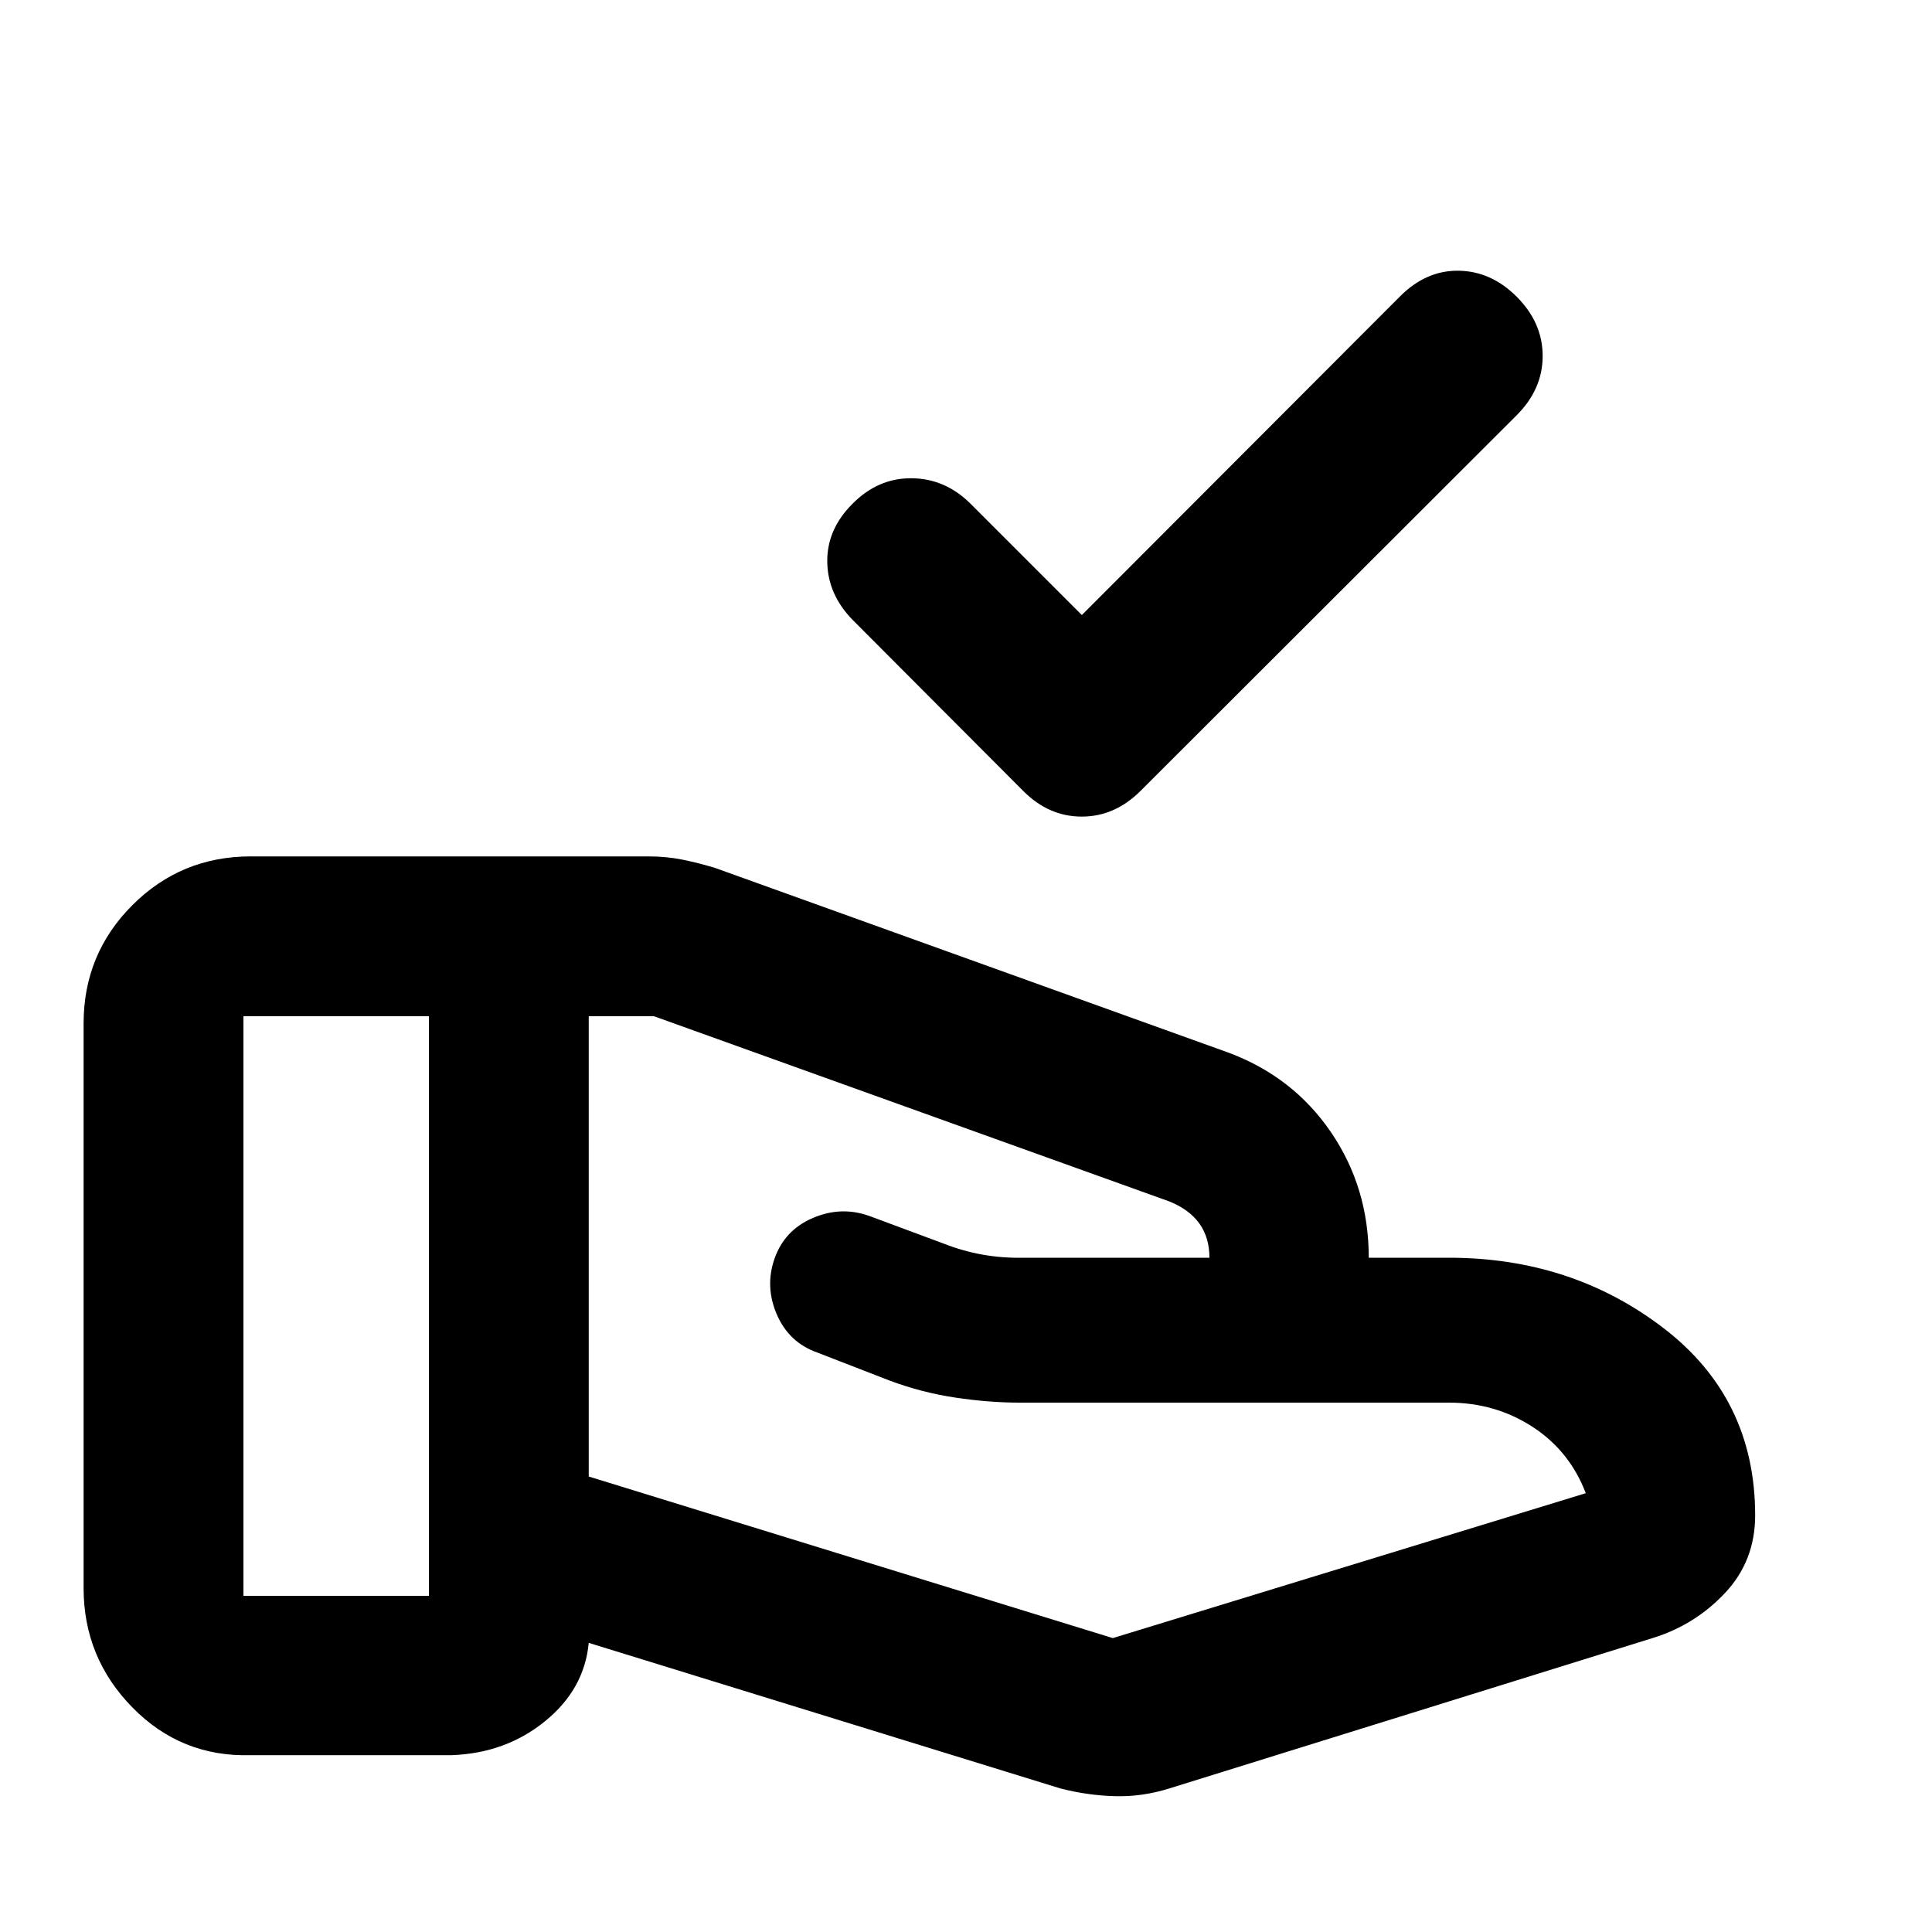 <svg xmlns="http://www.w3.org/2000/svg" height="20" viewBox="0 -960 960 960" width="20"><path d="M537.57-654.39 695.74-812.8q12.91-12.92 29.06-12.68 16.16.24 28.83 12.91 12.91 12.92 12.91 29.45t-12.91 29.45l-187 186.76q-12.76 12.67-29.11 12.67t-29.02-12.67l-84.76-85q-12.44-12.68-12.67-28.83-.24-16.15 12.43-28.83 12.67-12.91 29.45-12.79 16.77.12 29.44 12.79l55.18 55.18Zm15.39 508.35 235-72q-8-21-26.5-33t-41.5-12H506.57q-15.09 0-31.85-2.5t-32.76-8.49l-36-13.96q-14-4.99-20-18.95-6-13.97-1-27.93 5-13.97 19-19.95 14-5.98 28-.98l36.87 13.71q9.56 3.76 19.46 5.52 9.91 1.77 20.72 1.53h91.98-.03q0-10-5-17t-15-11l-256-92h-32.42v228.71l260.42 80.29Zm-26.11 74.69-234.31-72.32q-2.15 23-21.66 38.9-19.51 15.9-46.34 16.9h-100q-34.53 1-58.77-23.73-24.23-24.73-24.23-59.27v-280.59q0-34.53 24.23-58.77 24.24-24.23 58.77-24.23h197.7q8.96 0 16.91 1.62 7.96 1.62 16.15 4.1l255.05 91.76q32.15 11.96 50.97 39.51 18.81 27.56 18.81 62.43h39.83q60.99 0 106.58 34.92 45.59 34.92 45.59 93.08 0 22.63-14.93 38.54-14.94 15.91-35.85 22.39L581.07-71.35q-13.44 4.24-27.11 3.86-13.68-.38-27.11-3.86Zm-405.89-95.69h92.17v-288h-92.17v288Z"/></svg>